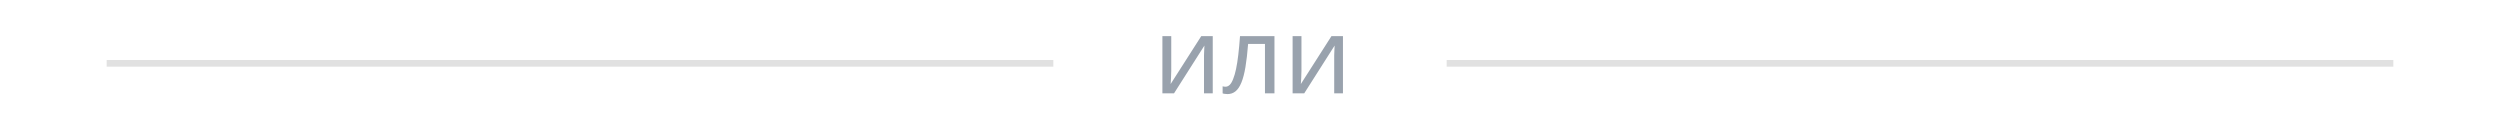 <svg width="375" height="18" viewBox="0 0 375 18" fill="none" xmlns="http://www.w3.org/2000/svg">
<line x1="16" y1="9.5" x2="158" y2="9.5" stroke="black" stroke-opacity="0.12"/>
<line x1="217" y1="9.5" x2="359" y2="9.5" stroke="black" stroke-opacity="0.12"/>
<path d="M175.688 10.656C175.688 10.752 175.683 10.891 175.672 11.072C175.672 11.243 175.667 11.429 175.656 11.632C175.645 11.824 175.635 12.011 175.624 12.192C175.613 12.363 175.603 12.501 175.592 12.608L180.184 5.424H181.912V14H180.6V8.944C180.6 8.773 180.6 8.549 180.6 8.272C180.611 7.995 180.621 7.723 180.632 7.456C180.643 7.179 180.653 6.971 180.664 6.832L176.104 14H174.36V5.424H175.688V10.656ZM191.169 14H189.745V6.592H187.217C187.111 7.947 186.977 9.104 186.817 10.064C186.657 11.013 186.455 11.787 186.209 12.384C185.964 12.981 185.671 13.419 185.329 13.696C184.988 13.973 184.588 14.112 184.129 14.112C183.991 14.112 183.852 14.101 183.713 14.08C183.585 14.069 183.479 14.043 183.393 14V12.944C183.457 12.965 183.527 12.981 183.601 12.992C183.676 13.003 183.751 13.008 183.825 13.008C184.06 13.008 184.273 12.912 184.465 12.72C184.657 12.528 184.828 12.235 184.977 11.84C185.137 11.445 185.281 10.949 185.409 10.352C185.537 9.744 185.649 9.029 185.745 8.208C185.841 7.387 185.927 6.459 186.001 5.424H191.169V14ZM195.219 10.656C195.219 10.752 195.214 10.891 195.203 11.072C195.203 11.243 195.198 11.429 195.187 11.632C195.177 11.824 195.166 12.011 195.155 12.192C195.145 12.363 195.134 12.501 195.123 12.608L199.715 5.424H201.443V14H200.131V8.944C200.131 8.773 200.131 8.549 200.131 8.272C200.142 7.995 200.153 7.723 200.163 7.456C200.174 7.179 200.185 6.971 200.195 6.832L195.635 14H193.891V5.424H195.219V10.656Z" fill="#99A2AD"/>
</svg>
